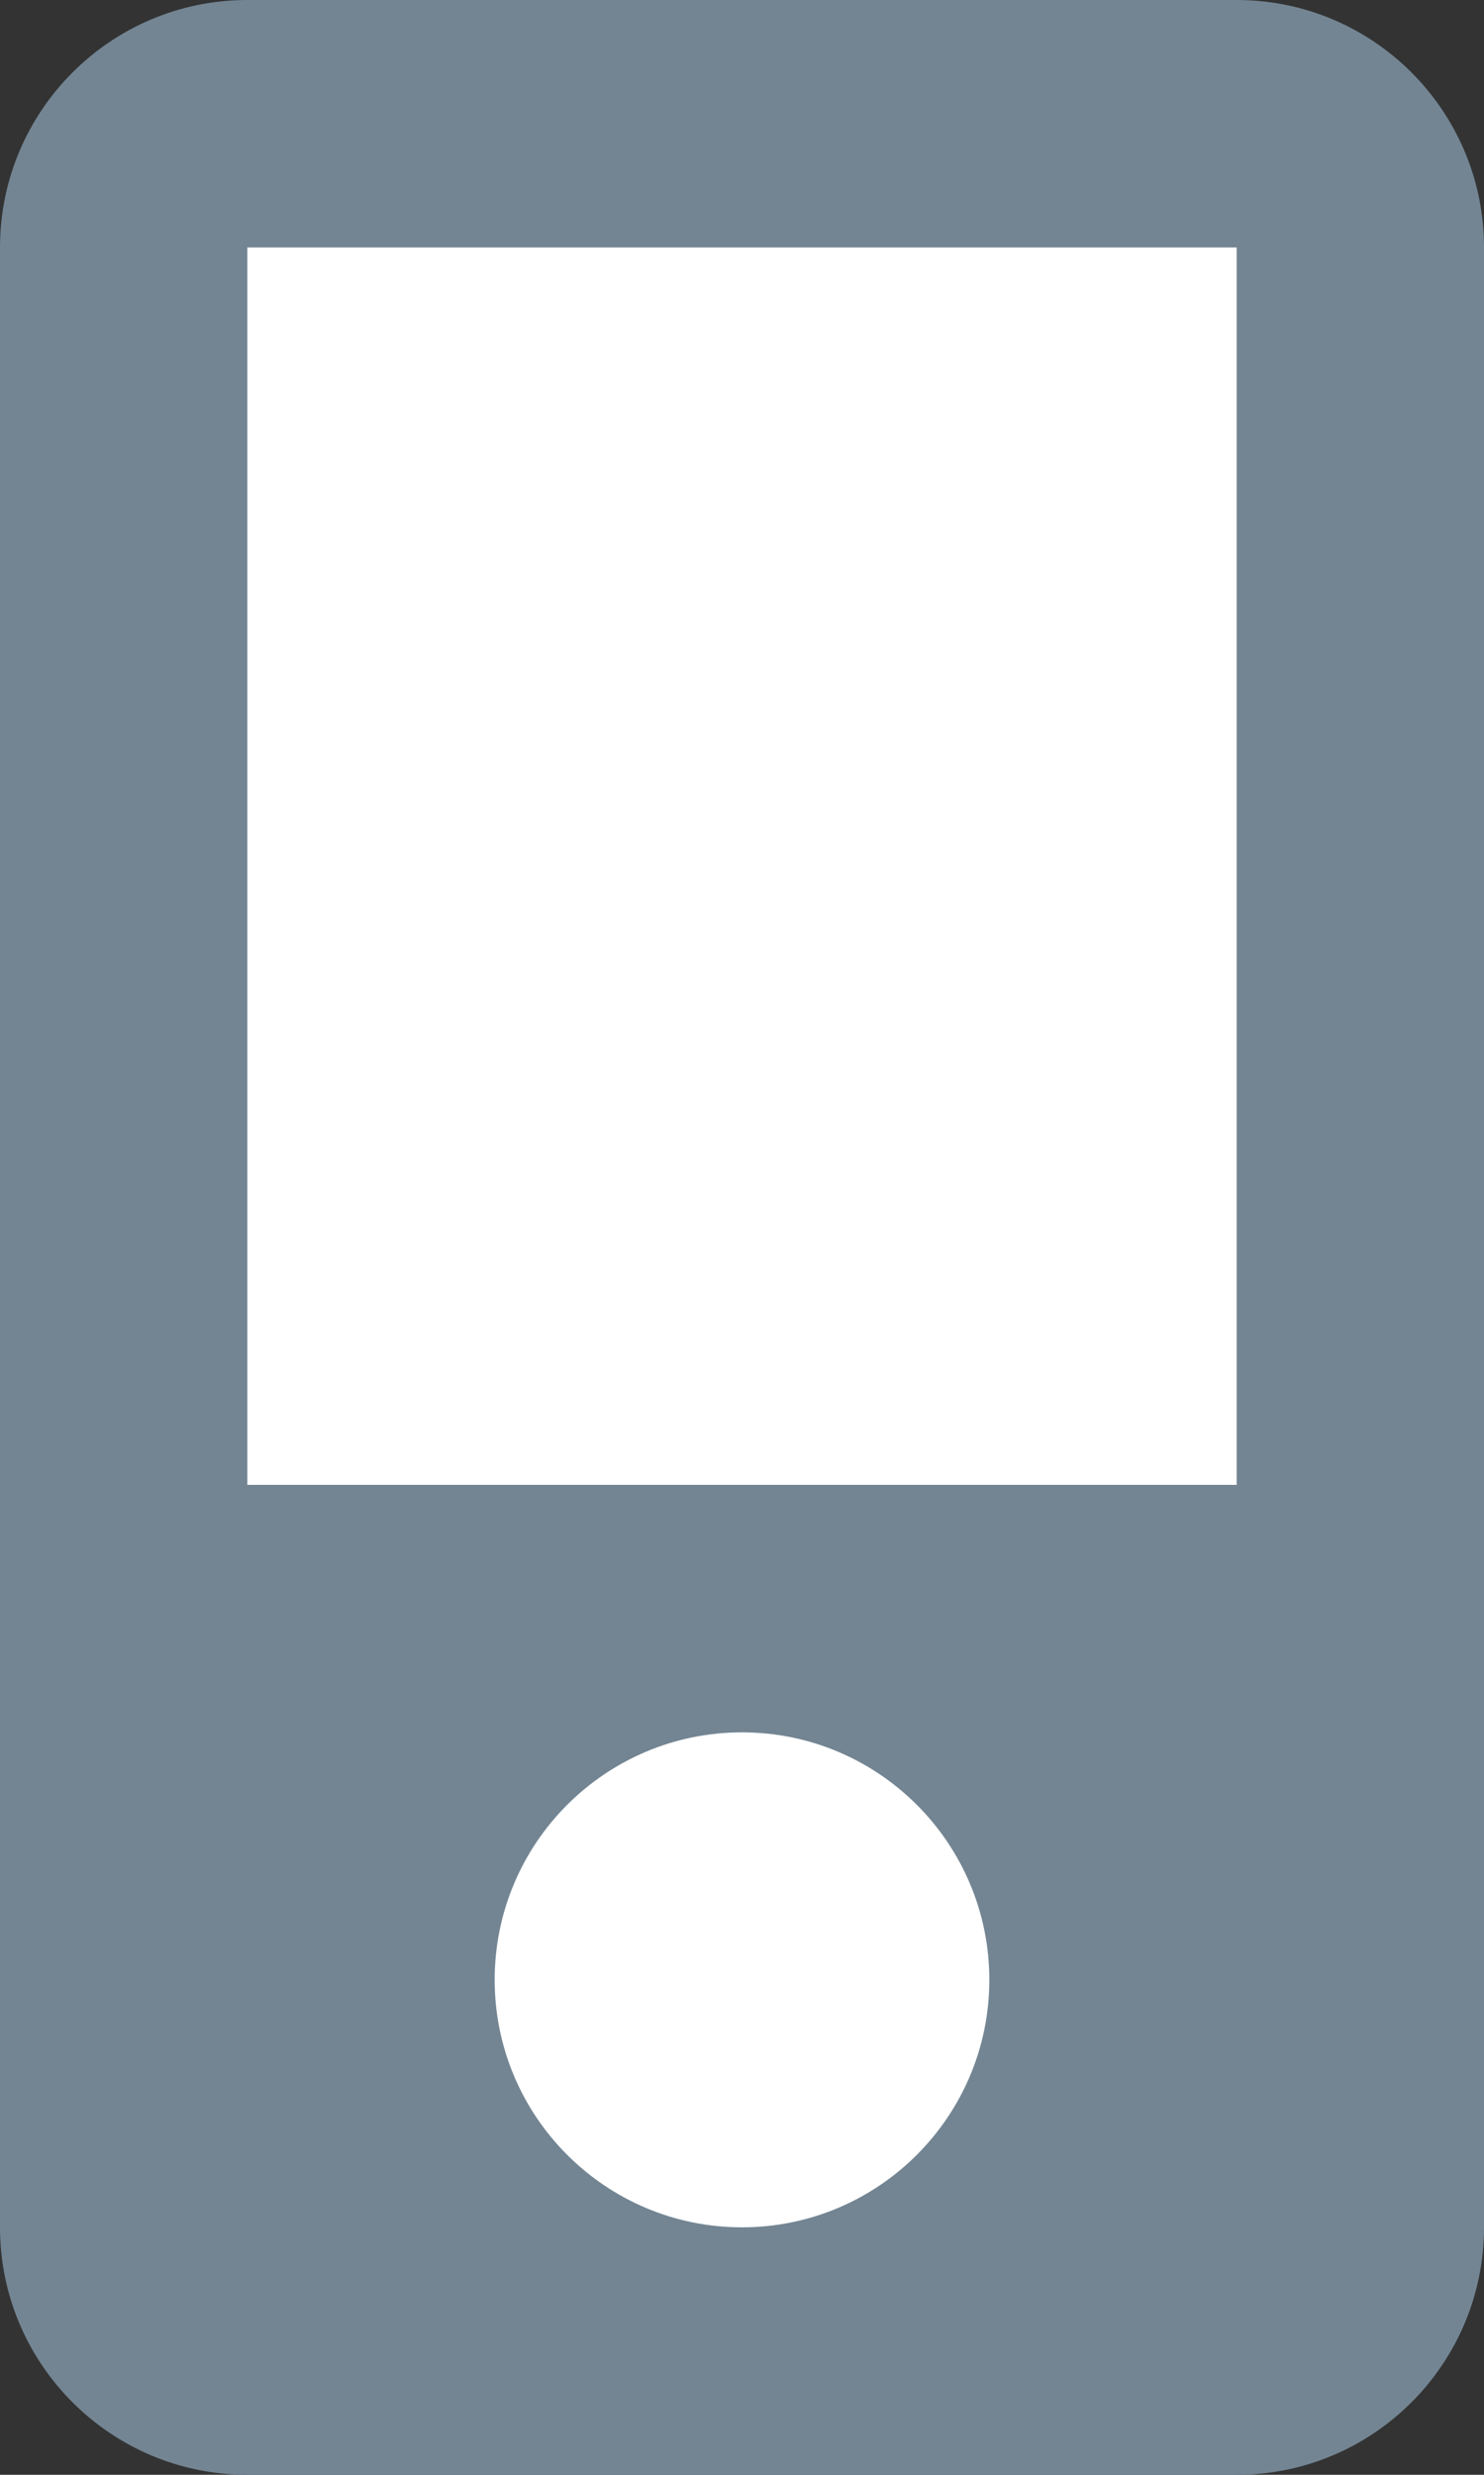 <?xml version="1.0" encoding="utf-8"?>
<!-- Generator: Adobe Illustrator 16.0.0, SVG Export Plug-In . SVG Version: 6.00 Build 0)  -->
<!DOCTYPE svg PUBLIC "-//W3C//DTD SVG 1.1//EN" "http://www.w3.org/Graphics/SVG/1.1/DTD/svg11.dtd">
<svg version="1.1" id="Layer_1" xmlns="http://www.w3.org/2000/svg" xmlns:xlink="http://www.w3.org/1999/xlink" x="0px" y="0px"
	 width="12px" height="20px" viewBox="0 0 12 20" enable-background="new 0 0 12 20" xml:space="preserve">
<rect x="0" y="0" width="12" height="20" fill="#333333" stroke="none"/>
<g>
	<defs>
		<rect id="SVGID_1_" width="12" height="20"/>
	</defs>
	<clipPath id="SVGID_2_">
		<use xlink:href="#SVGID_1_"  overflow="visible"/>
	</clipPath>
	<path clip-path="url(#SVGID_2_)" fill="#738593" d="M10,20H2c-1.104,0-2-0.896-2-2V2c0-1.104,0.896-2,2-2h8c1.104,0,2,0.896,2,2v16
		C12,19.104,11.104,20,10,20"/>
	<rect x="2" y="2" clip-path="url(#SVGID_2_)" fill="#FFFFFF" width="8" height="10"/>
	<path clip-path="url(#SVGID_2_)" fill="#FFFFFF" d="M8,16c0,1.104-0.896,2-2,2c-1.104,0-2-0.896-2-2s0.896-2,2-2
		C7.104,14,8,14.896,8,16"/>
</g>
</svg>
